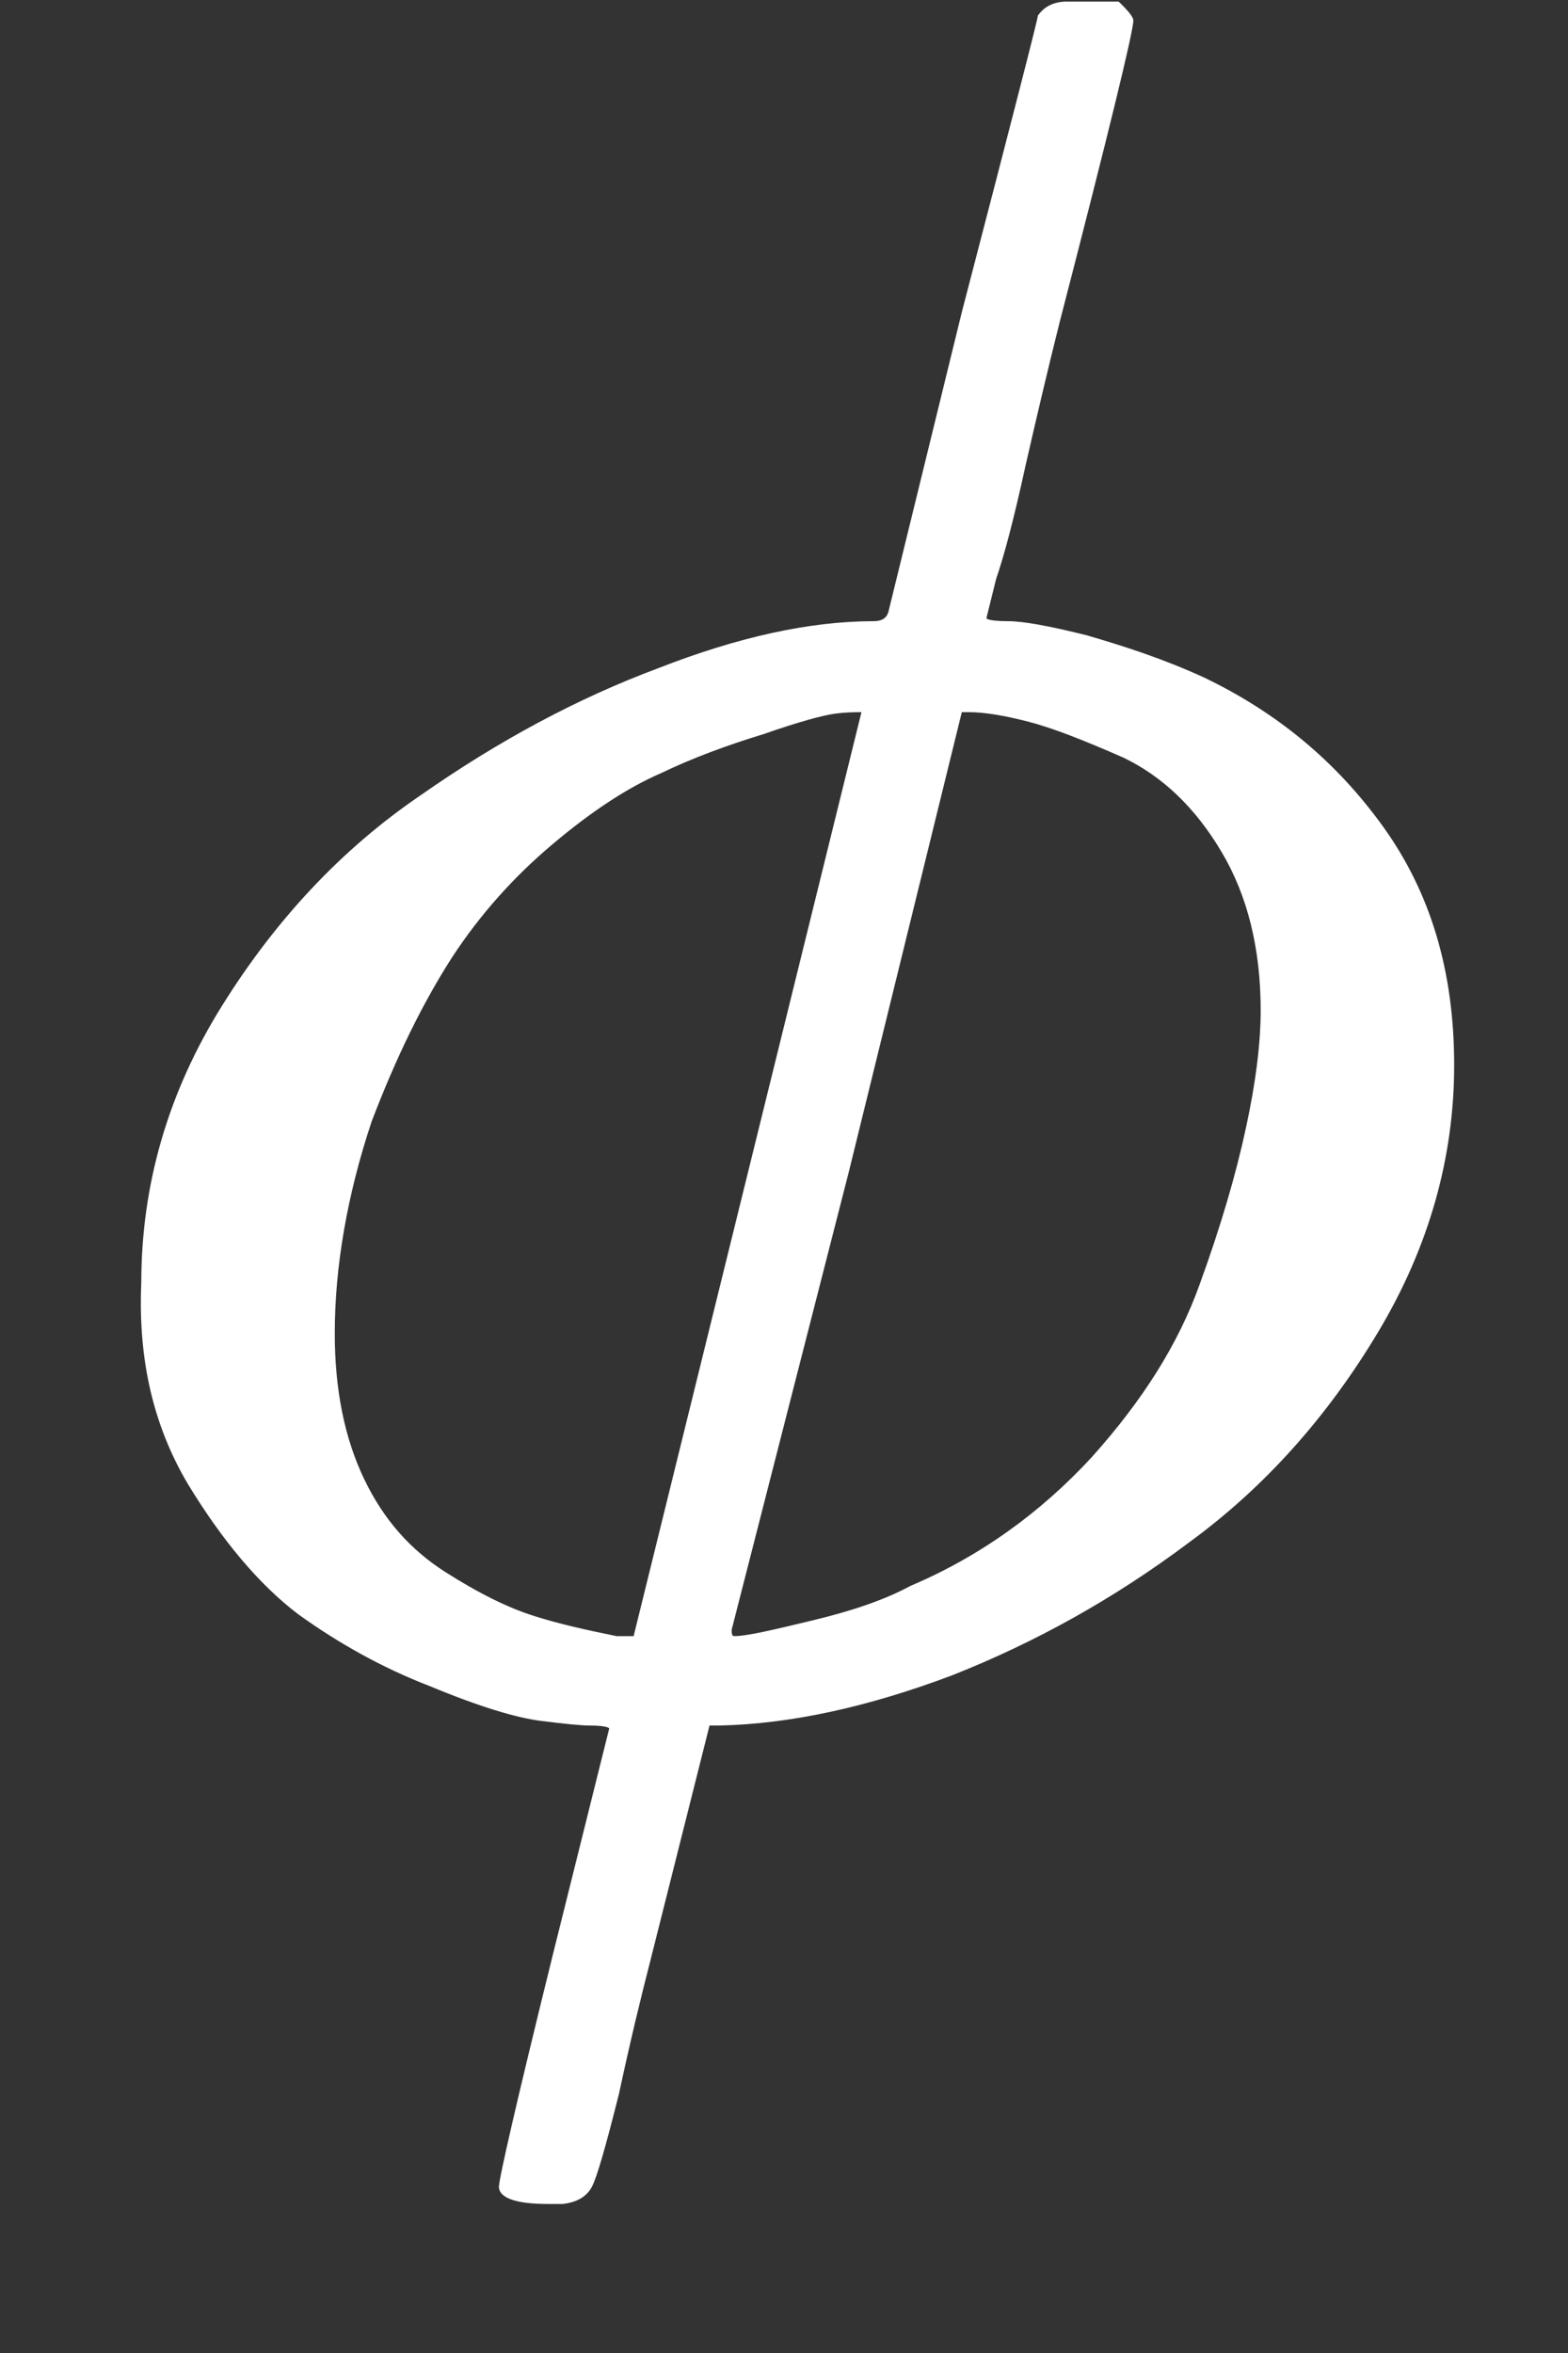 <svg width="10" height="15" viewBox="0 0 10 15" fill="none" xmlns="http://www.w3.org/2000/svg">
<rect x="0" y="0" width="10" height="15" fill="#333333" stroke="none"/>
<path d="M6.619 0.1C6.66 0.04 6.723 0.01 6.806 0.01H6.931H7.134C7.197 0.07 7.228 0.11 7.228 0.13C7.228 0.2 7.072 0.84 6.759 2.05C6.686 2.34 6.613 2.65 6.54 2.97C6.468 3.3 6.405 3.54 6.353 3.69L6.291 3.94C6.291 3.95 6.337 3.96 6.431 3.96C6.525 3.96 6.691 3.99 6.931 4.05C7.171 4.12 7.42 4.2 7.681 4.32C8.139 4.54 8.519 4.85 8.821 5.27C9.123 5.69 9.274 6.19 9.274 6.79C9.274 7.38 9.113 7.95 8.79 8.49C8.467 9.03 8.066 9.48 7.587 9.83C7.108 10.19 6.603 10.47 6.072 10.68C5.541 10.88 5.046 10.99 4.588 11H4.525L4.15 12.49C4.088 12.73 4.02 13.01 3.947 13.35C3.864 13.68 3.807 13.88 3.775 13.94C3.744 14 3.682 14.04 3.588 14.05H3.494C3.286 14.05 3.182 14.01 3.182 13.94C3.182 13.89 3.296 13.39 3.526 12.46L3.885 11.02C3.885 11.01 3.843 11 3.76 11C3.708 11 3.604 10.99 3.447 10.97C3.291 10.95 3.057 10.88 2.744 10.75C2.432 10.63 2.151 10.47 1.901 10.29C1.651 10.1 1.417 9.82 1.198 9.46C0.979 9.09 0.88 8.67 0.901 8.18C0.901 7.55 1.073 6.96 1.417 6.41C1.76 5.86 2.182 5.41 2.682 5.07C3.182 4.72 3.687 4.45 4.197 4.26C4.708 4.06 5.166 3.96 5.572 3.96C5.624 3.96 5.655 3.94 5.666 3.9L6.134 1.99C6.457 0.75 6.619 0.12 6.619 0.1ZM2.135 8.5C2.135 8.86 2.198 9.17 2.323 9.43C2.448 9.69 2.619 9.88 2.838 10.02C3.057 10.16 3.244 10.25 3.401 10.3C3.557 10.35 3.734 10.39 3.932 10.43H4.041L5.494 4.54C5.452 4.54 5.395 4.54 5.322 4.55C5.249 4.56 5.098 4.6 4.869 4.68C4.64 4.75 4.421 4.83 4.213 4.93C4.005 5.02 3.775 5.17 3.526 5.38C3.276 5.59 3.062 5.83 2.885 6.1C2.698 6.39 2.526 6.74 2.37 7.15C2.213 7.62 2.135 8.08 2.135 8.5ZM8.04 6.44C8.04 6.05 7.957 5.71 7.79 5.43C7.624 5.15 7.415 4.95 7.165 4.83C6.915 4.72 6.712 4.64 6.556 4.6C6.4 4.56 6.275 4.54 6.181 4.54H6.134L5.416 7.46L4.666 10.39C4.666 10.42 4.671 10.43 4.682 10.43C4.765 10.43 4.931 10.39 5.181 10.33C5.431 10.27 5.64 10.2 5.806 10.11C6.254 9.92 6.639 9.64 6.962 9.29C7.285 8.93 7.514 8.57 7.65 8.19C7.785 7.82 7.884 7.48 7.946 7.19C8.009 6.9 8.04 6.65 8.04 6.44Z" fill="white"/>
</svg>
